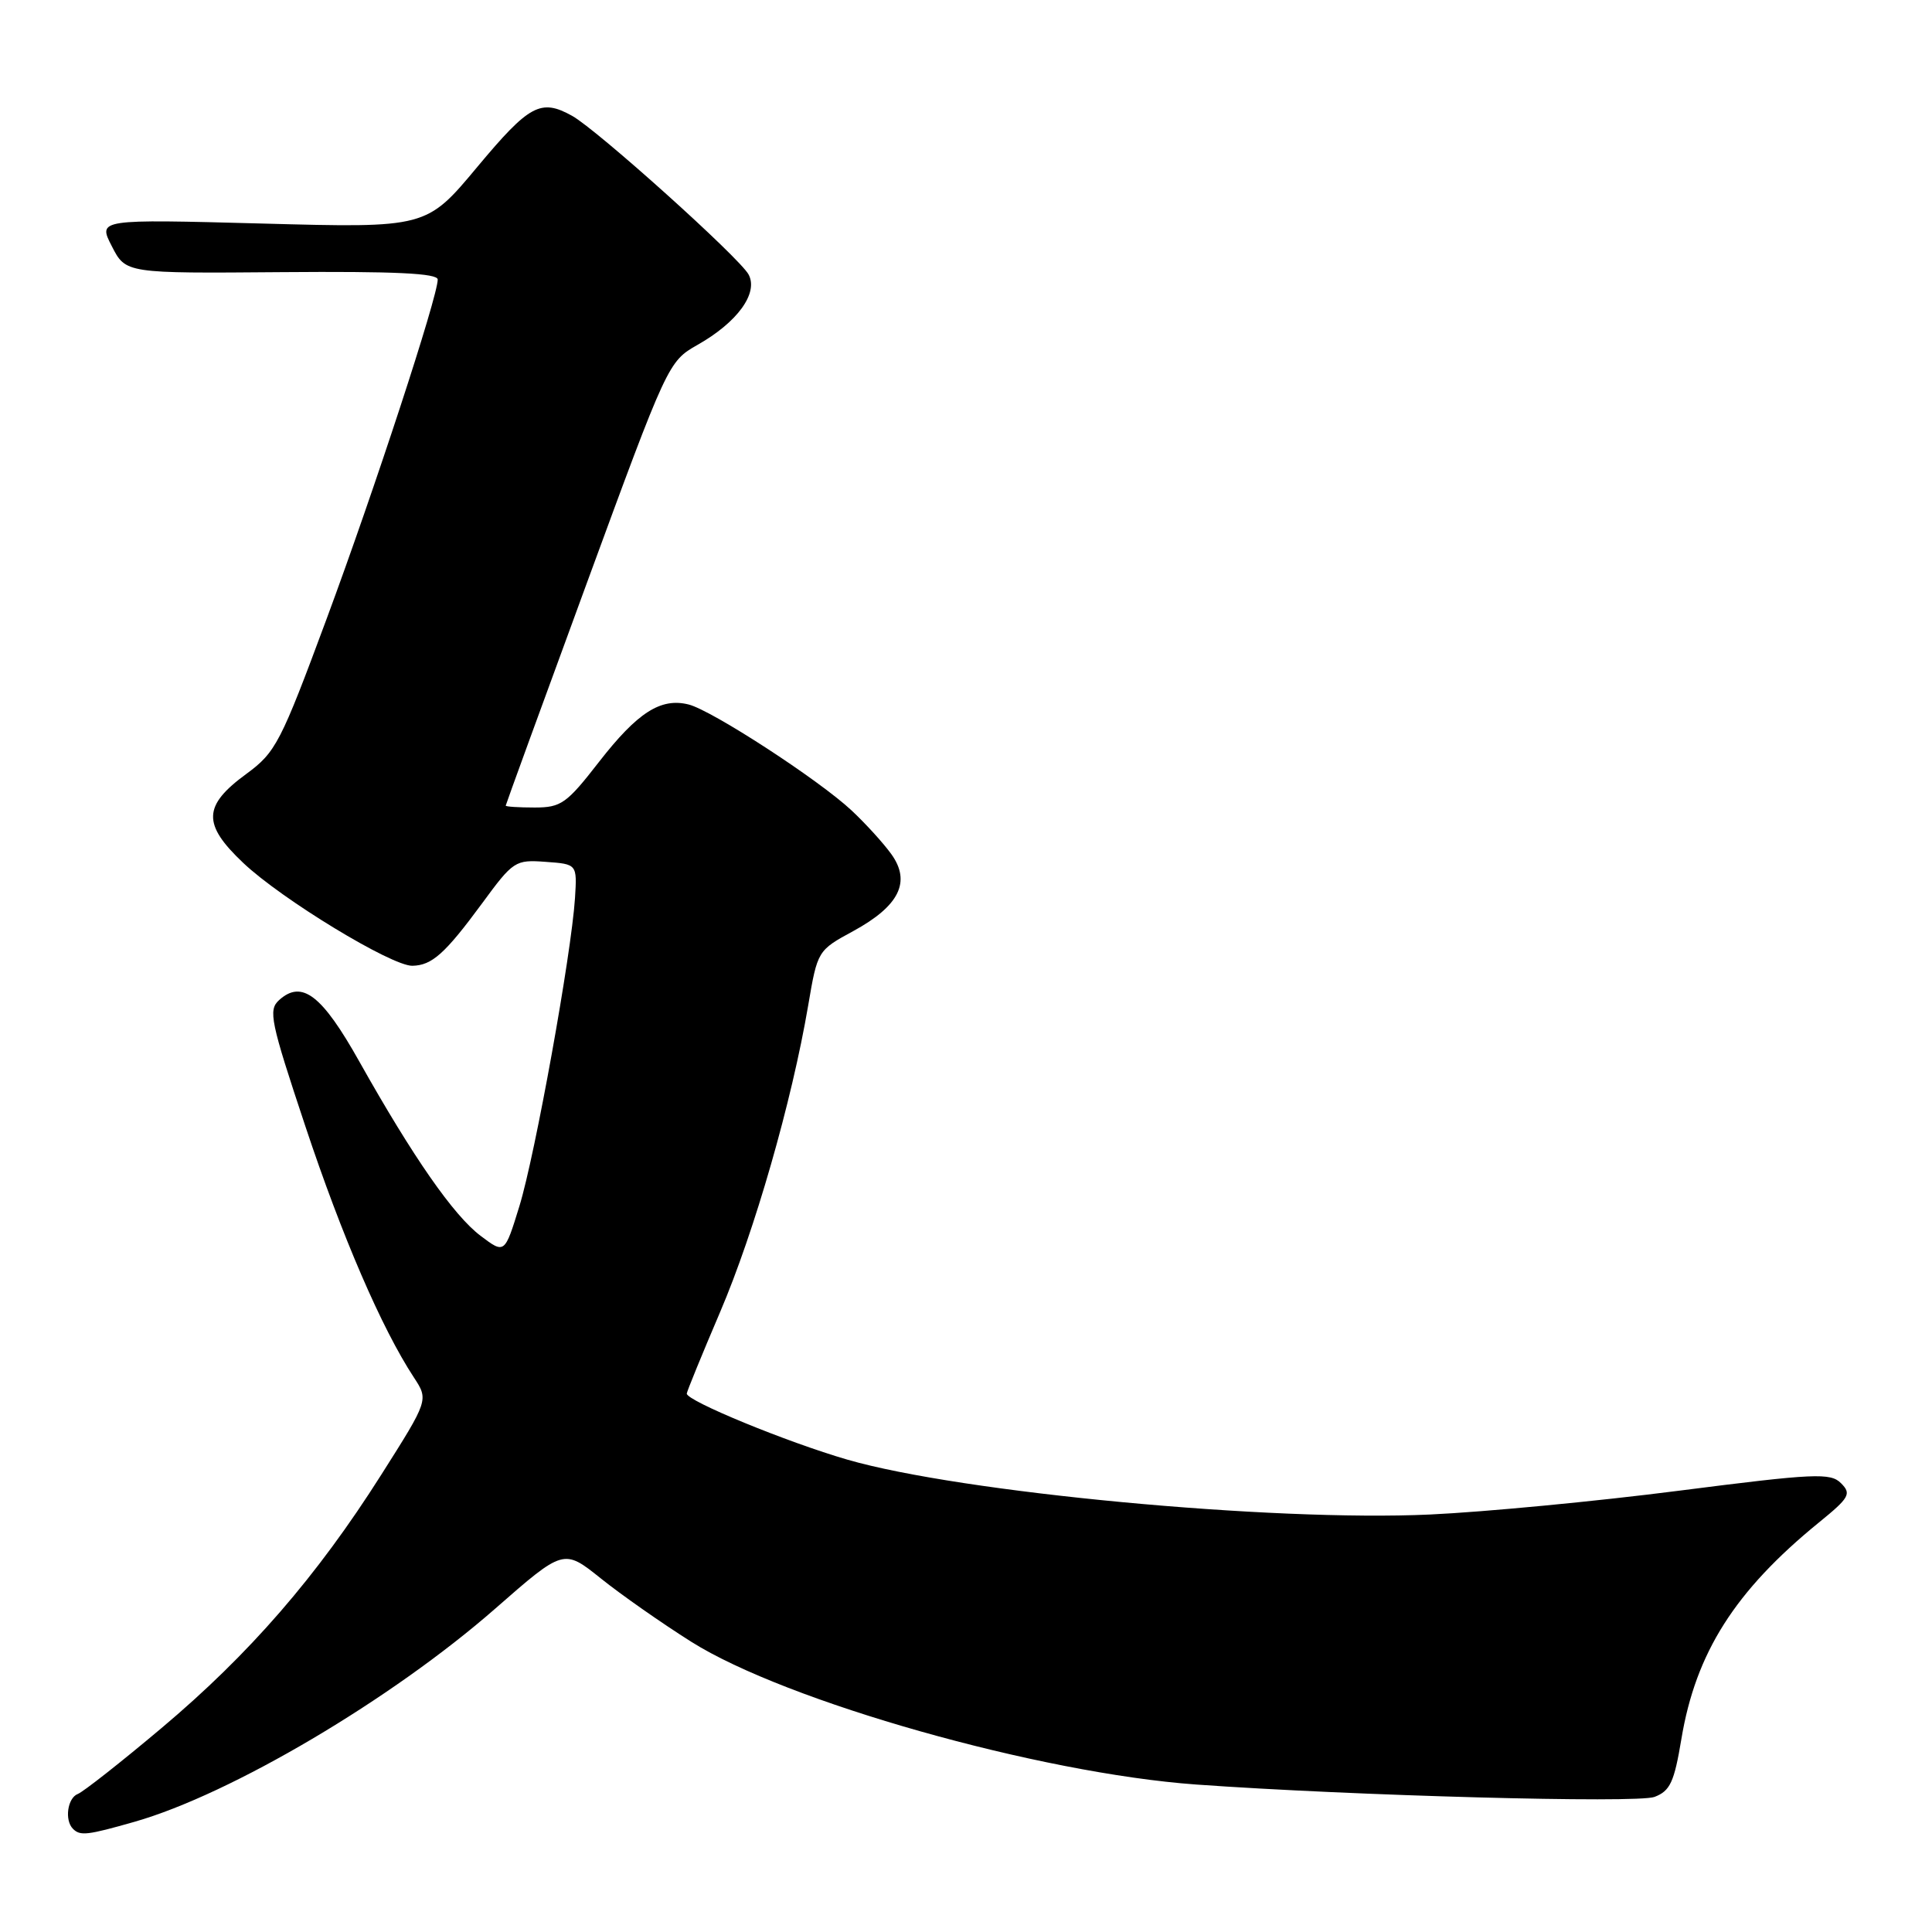 <?xml version="1.0" encoding="UTF-8" standalone="no"?>
<!DOCTYPE svg PUBLIC "-//W3C//DTD SVG 1.1//EN" "http://www.w3.org/Graphics/SVG/1.1/DTD/svg11.dtd" >
<svg xmlns="http://www.w3.org/2000/svg" xmlns:xlink="http://www.w3.org/1999/xlink" version="1.1" viewBox="0 0 256 256">
 <g >
 <path fill="currentColor"
d=" M 17.85 241.39 C 30.61 237.74 51.90 225.16 65.60 213.17 C 74.69 205.21 74.69 205.21 79.60 209.14 C 82.29 211.30 87.69 215.08 91.59 217.54 C 104.19 225.48 137.71 234.96 158.50 236.46 C 179.11 237.94 216.96 238.97 219.23 238.10 C 221.30 237.31 221.84 236.15 222.79 230.44 C 224.69 219.00 229.89 210.80 241.00 201.75 C 245.06 198.45 245.35 197.94 243.95 196.54 C 242.56 195.13 240.50 195.22 222.45 197.53 C 211.48 198.94 196.65 200.35 189.50 200.68 C 168.56 201.65 127.30 197.76 112.28 193.41 C 104.28 191.09 91.00 185.63 91.00 184.66 C 91.00 184.41 92.99 179.54 95.42 173.85 C 99.98 163.18 104.92 145.98 107.09 133.22 C 108.32 125.98 108.35 125.93 113.05 123.38 C 119.16 120.05 120.75 116.85 118.10 113.17 C 117.04 111.70 114.67 109.10 112.84 107.39 C 108.50 103.33 94.33 94.12 91.25 93.35 C 87.55 92.42 84.47 94.40 79.36 100.97 C 75.08 106.48 74.35 107.00 70.84 107.00 C 68.73 107.00 67.01 106.89 67.01 106.75 C 67.02 106.61 71.86 93.32 77.78 77.20 C 88.45 48.12 88.56 47.89 92.42 45.70 C 97.71 42.71 100.52 38.84 99.19 36.37 C 97.99 34.15 79.13 17.20 75.81 15.35 C 71.65 13.04 70.14 13.86 63.26 22.10 C 56.50 30.21 56.50 30.21 34.74 29.62 C 12.97 29.04 12.97 29.04 14.82 32.63 C 16.66 36.23 16.66 36.23 37.33 36.06 C 52.33 35.94 58.00 36.21 58.00 37.04 C 58.00 39.31 49.64 64.84 43.28 82.00 C 37.18 98.45 36.54 99.68 32.65 102.54 C 26.88 106.76 26.79 109.20 32.23 114.34 C 37.29 119.14 51.89 128.02 54.64 127.97 C 57.24 127.92 58.97 126.37 63.88 119.70 C 68.01 114.07 68.27 113.90 72.31 114.20 C 76.47 114.50 76.47 114.50 76.19 119.00 C 75.71 126.43 70.91 153.05 68.82 159.83 C 66.87 166.16 66.87 166.16 63.69 163.76 C 60.11 161.07 54.72 153.31 47.63 140.69 C 42.66 131.82 40.00 129.79 36.98 132.52 C 35.52 133.84 35.84 135.35 40.46 149.23 C 45.32 163.84 50.60 176.06 54.83 182.50 C 56.80 185.50 56.80 185.50 50.52 195.41 C 41.98 208.89 33.05 219.18 21.40 228.98 C 16.02 233.51 11.02 237.44 10.31 237.71 C 8.94 238.24 8.53 241.19 9.67 242.33 C 10.63 243.29 11.54 243.19 17.85 241.39 Z "/>
</g>
</svg>